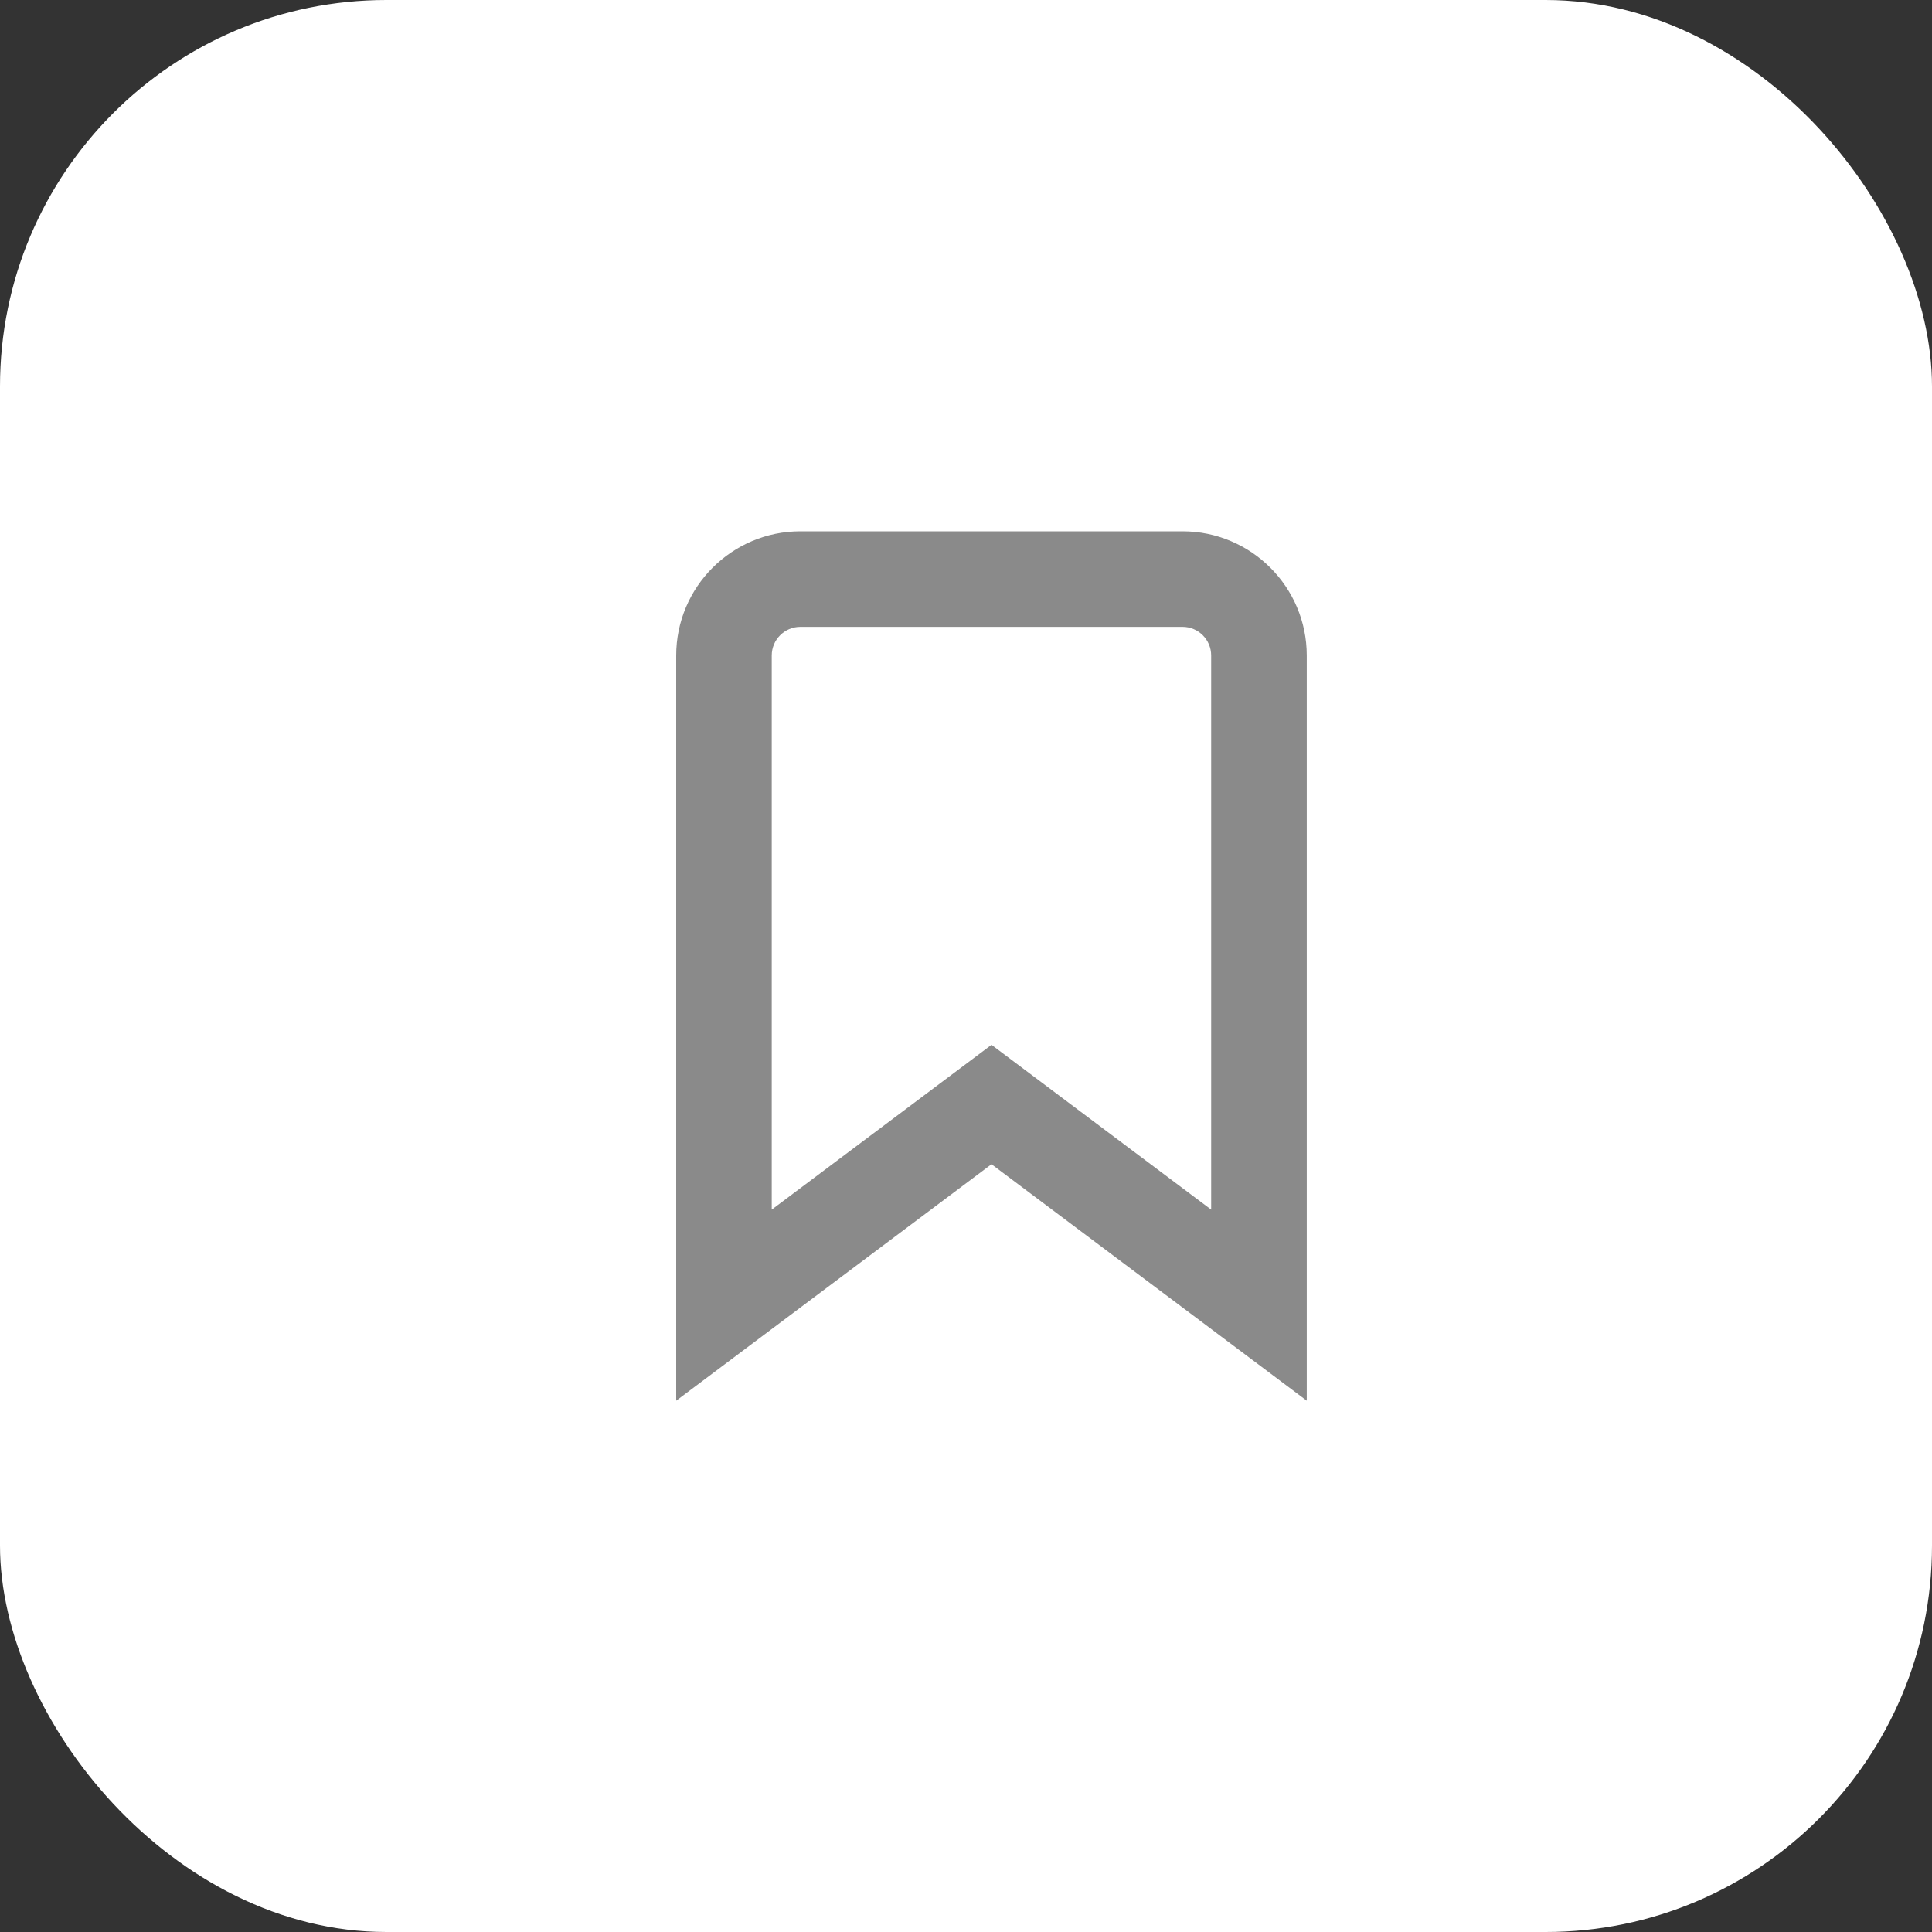 <svg xmlns="http://www.w3.org/2000/svg" width="40" height="40" viewBox="0 0 40 40">
    <rect x="0" y="0" width="40" height="40" fill="#333333" stroke="none"/>
    <g fill="none" fill-rule="evenodd">
        <rect width="40" height="40" fill="#FFF" rx="8"/>
        <path  fill="#8a8a8a" fill-rule="nonzero" d="M24.483 11h-7.912C15.153 11 14 12.153 14 13.571V29l6.528-4.896L27.055 29V13.571c0-1.418-1.153-2.571-2.572-2.571zm-8.505 2.571c0-.327.266-.593.593-.593h7.912c.328 0 .593.266.593.593v11.473l-4.548-3.412-4.55 3.412V13.571z"/>
    </g>
</svg>
